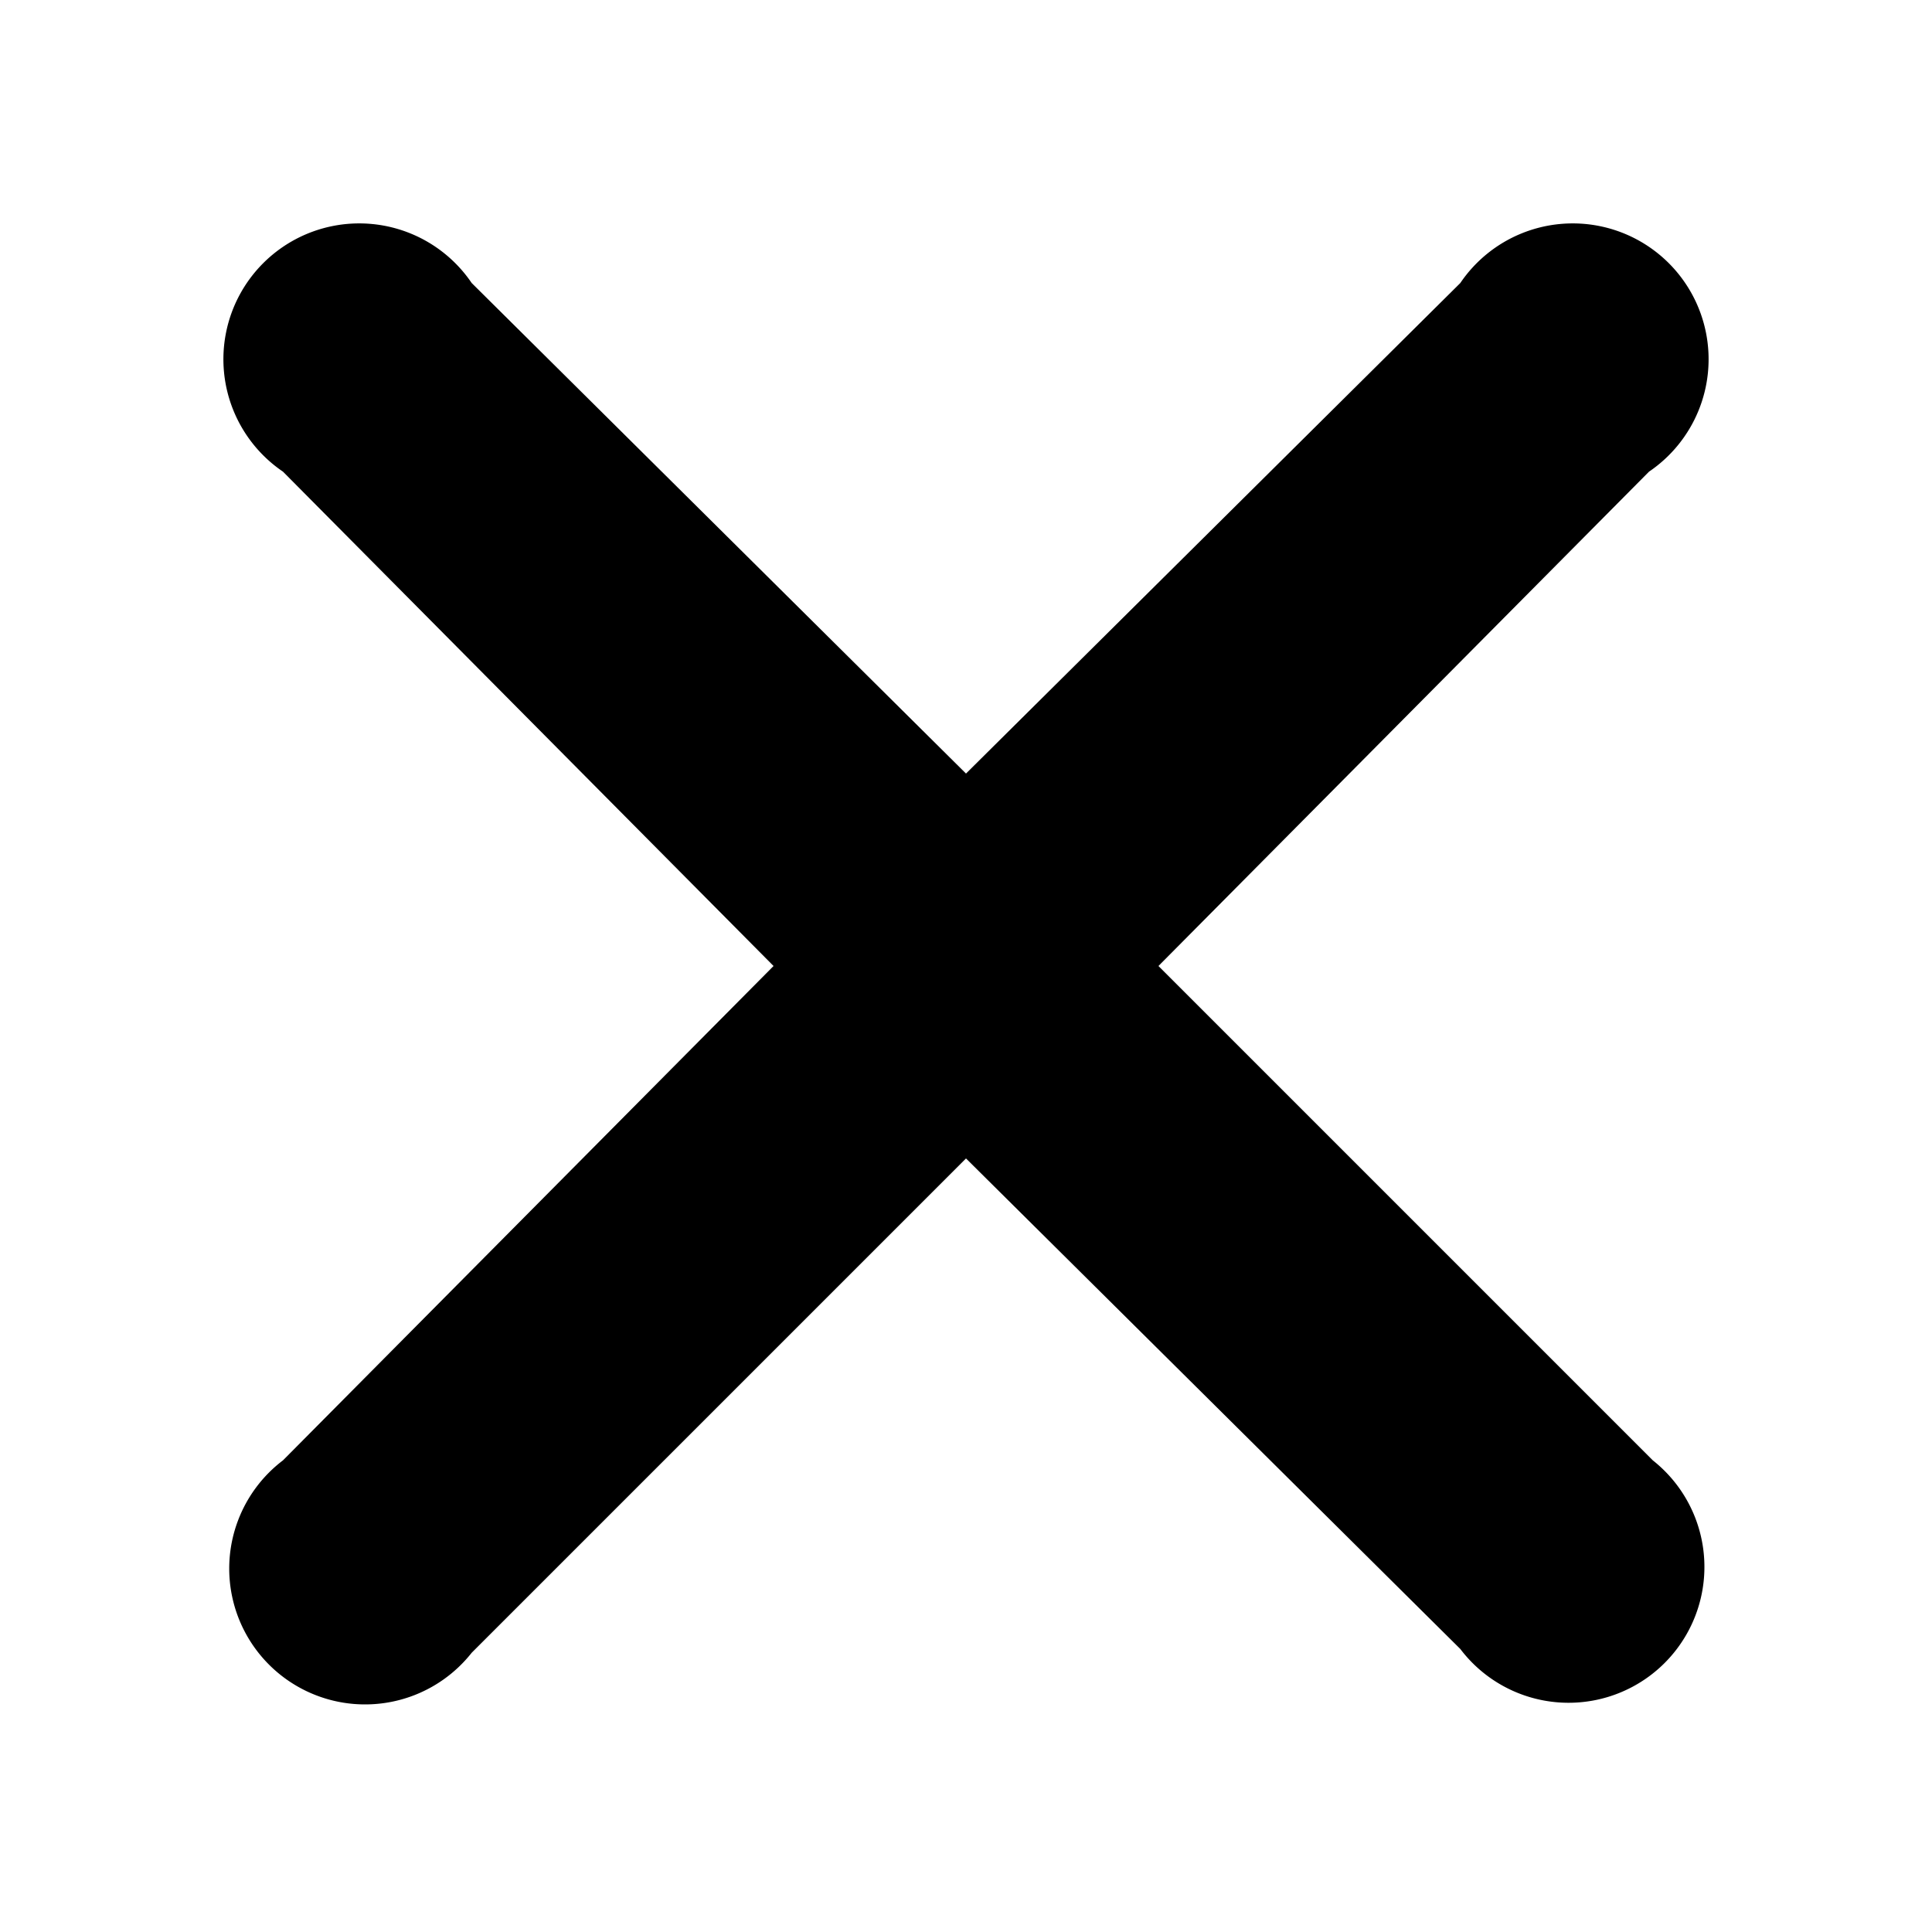 <svg xmlns="http://www.w3.org/2000/svg" xml:space="preserve" viewBox="0 0 512 512">
  <path d="M438 387 307 256l130-131a36 36 0 1 0-50-50L256 205 125 75a36 36 0 1 0-50 50l130 131L75 387a36 36 0 1 0 50 51l131-131 131 130a36 36 0 1 0 51-50z"/>
</svg>
